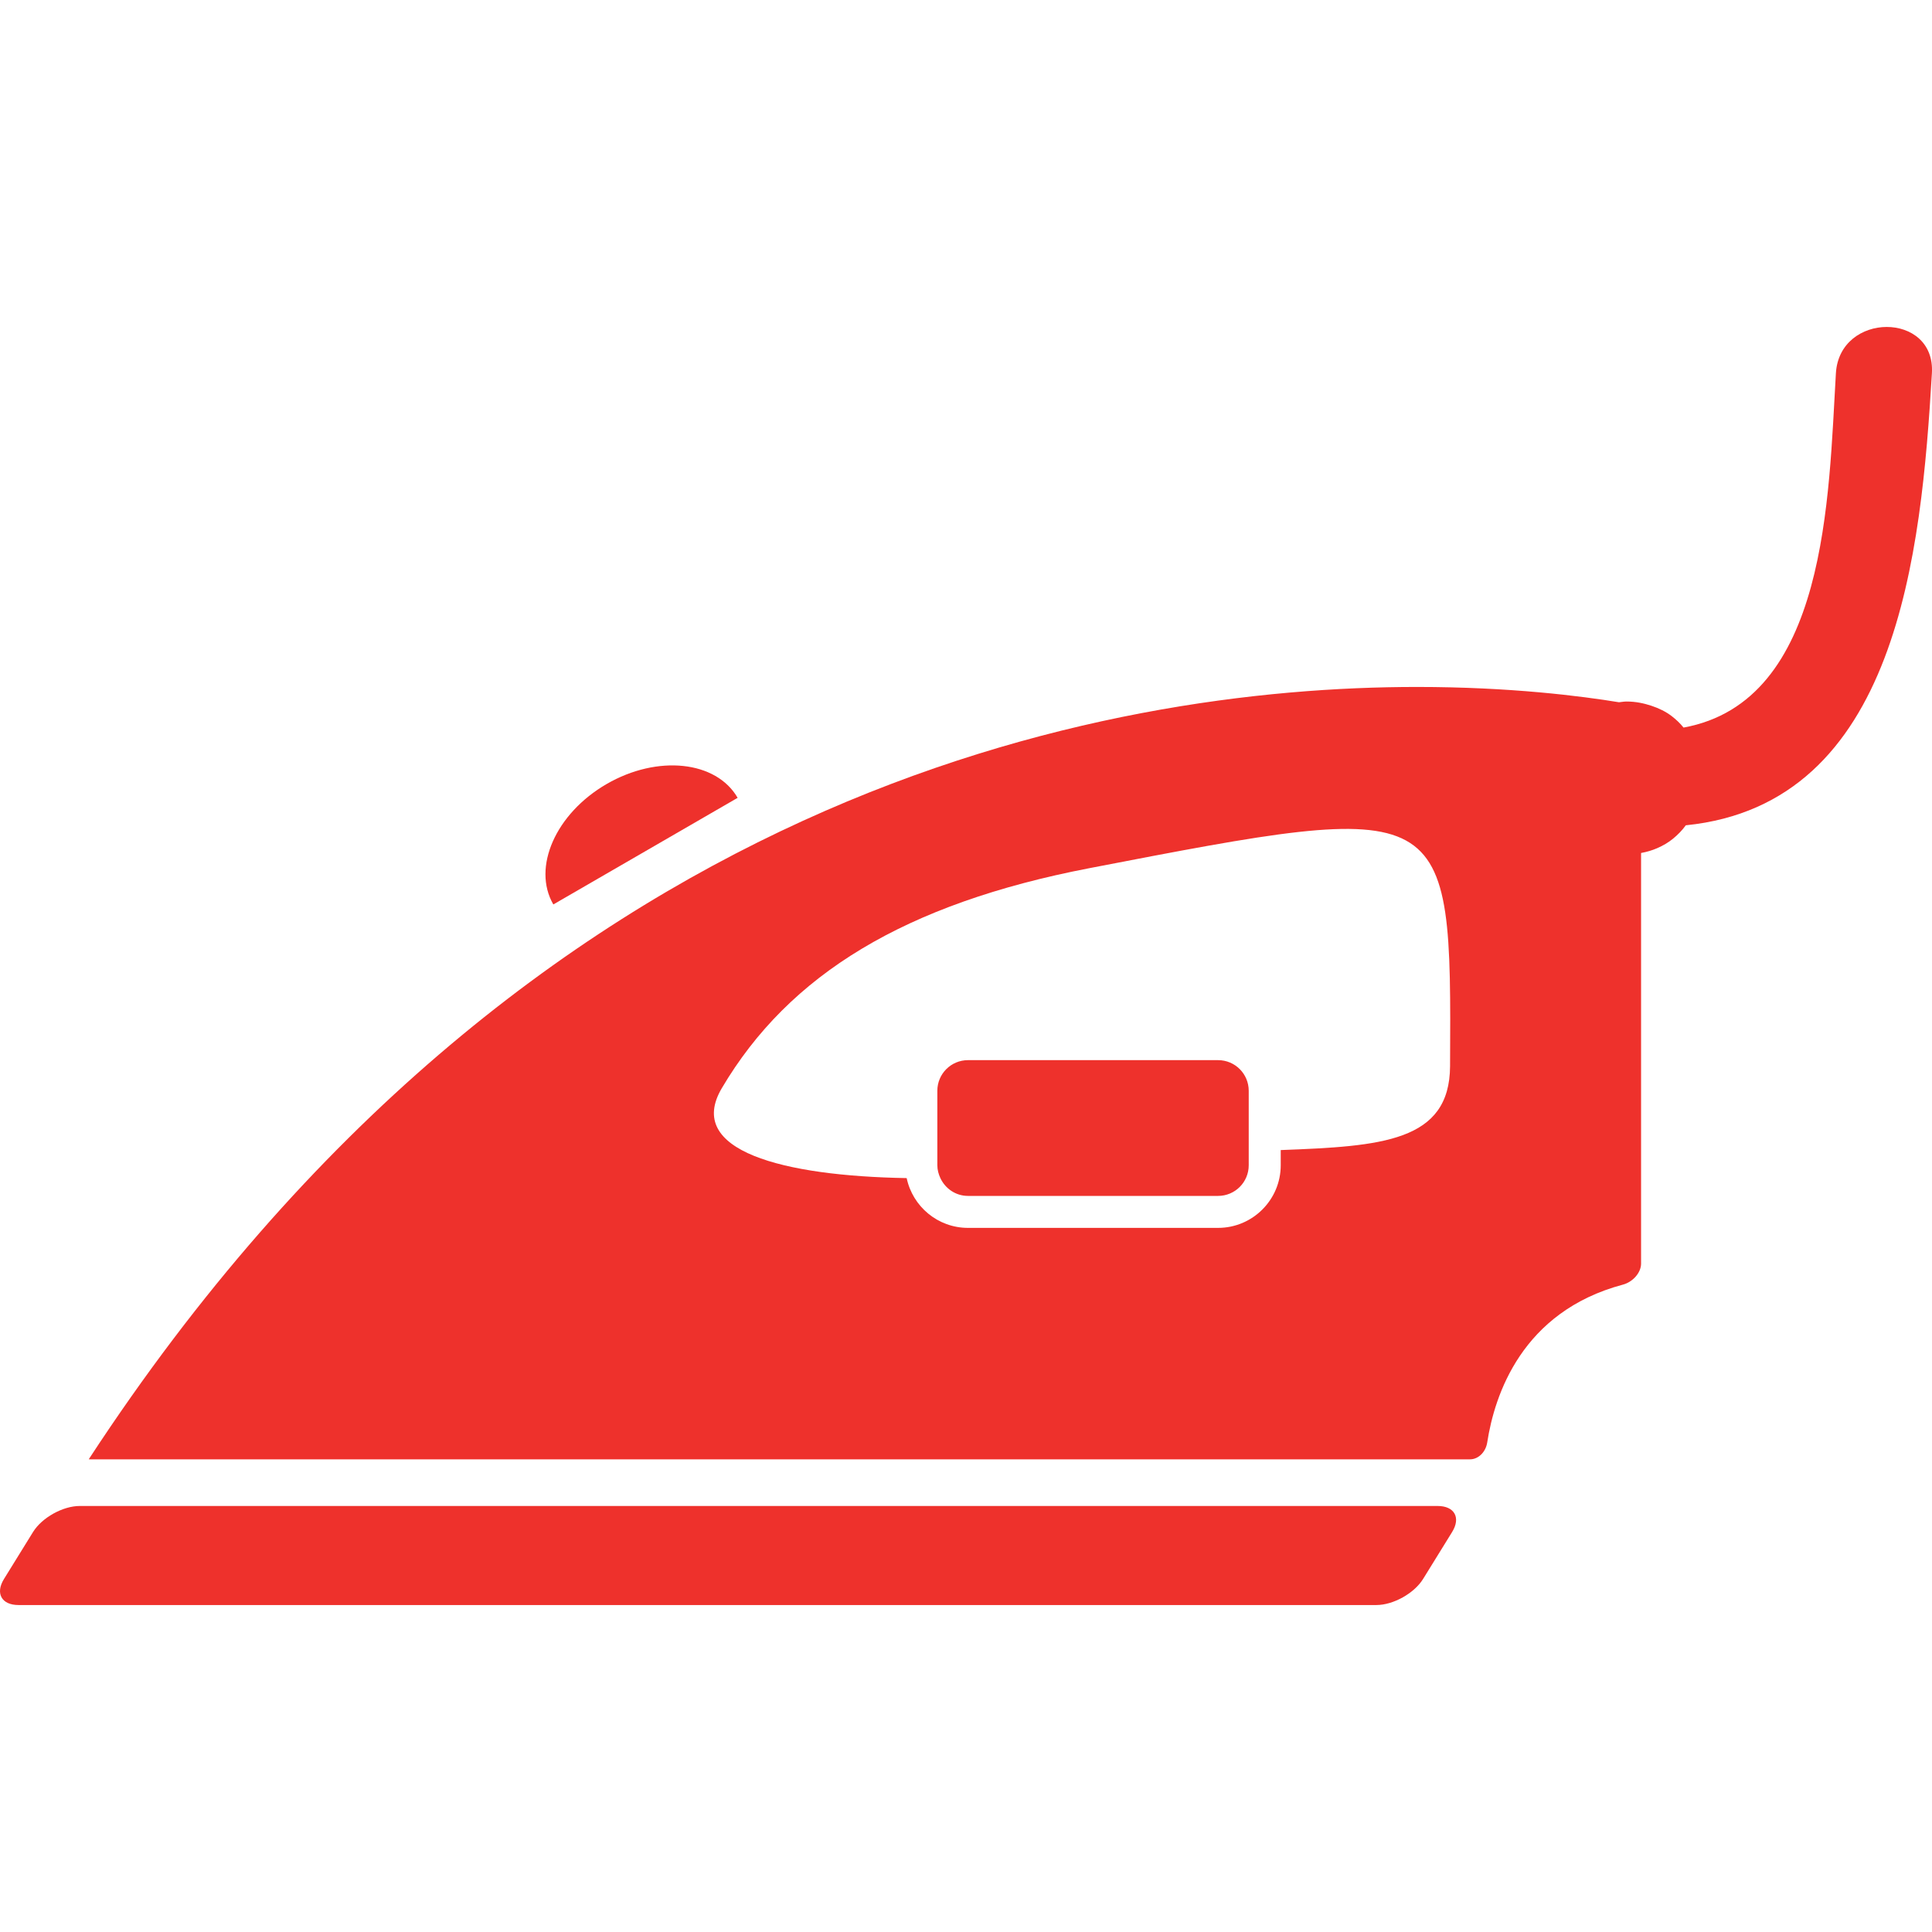 <?xml version="1.0" encoding="iso-8859-1"?>
<!-- Generator: Adobe Illustrator 18.1.1, SVG Export Plug-In . SVG Version: 6.00 Build 0)  -->
<svg xmlns="http://www.w3.org/2000/svg" xmlns:xlink="http://www.w3.org/1999/xlink" version="1.1" id="Capa_1" x="0px" y="0px" viewBox="0 0 328.29 328.29" style="enable-background:new 0 0 328.29 328.29;" xml:space="preserve" width="512px" height="512px">
<g>
	<g>
		<path d="M241.813,268.305l4.933-7.979c1.512-2.442,0.408-4.427-2.469-4.427H13.552    c-2.872,0-6.429,1.98-7.941,4.427l-4.933,7.979c-1.512,2.442-0.408,4.427,2.469,4.427h230.731    C236.744,272.732,240.301,270.747,241.813,268.305z" fill="#ee312c"/>
		<path d="M206.981,180.143H164.48c-2.877,0-5.205,2.328-5.205,5.205v12.657c0,0.789,0.207,1.518,0.517,2.187    c0.832,1.773,2.6,3.019,4.688,3.019h42.501c2.872,0,5.205-2.328,5.205-5.205v-2.366v-10.291    C212.186,182.471,209.858,180.143,206.981,180.143z" fill="#ee312c"/>
		<path d="M103.084,133.22c-8.648,5.004-12.706,14.169-9.061,20.467l31.318-18.118    C121.702,129.271,111.732,128.216,103.084,133.22z" fill="#ee312c"/>
		<path d="M311.96,63.421c-1.246,20.93-1.414,55.75-25.89,60.21c-0.577-0.729-1.262-1.371-2.012-1.947    c-0.984-0.756-2.148-1.327-3.427-1.751c-1.284-0.424-2.665-0.729-4.253-0.729c-0.457,0-0.848,0.087-1.278,0.125    c-6.293-1.033-18.395-2.6-34.326-2.6c-52.226,0-150.972,17.03-225.591,131.076c-0.038,0.06-0.071,0.114-0.098,0.163    c0.06,0,0.131,0.005,0.207,0.005h234.5c1.414,0,2.671-1.24,2.921-2.877c1.24-8.044,5.88-22.229,23.056-26.809    c1.702-0.451,3.084-2.045,3.084-3.557v-69.789c0.984-0.174,1.887-0.451,2.72-0.81c1.006-0.435,1.925-0.968,2.72-1.626    c0.816-0.674,1.556-1.42,2.159-2.268c36.012-3.628,40.004-46.33,41.821-76.816C328.903,52.907,312.586,52.967,311.96,63.421z     M246.398,181.166c-0.065,12.853-11.65,13.614-28.773,14.256v2.578c0,5.869-4.775,10.644-10.644,10.644H164.48    c-5.118,0-9.404-3.633-10.416-8.458c-21.038-0.359-37.693-4.64-31.416-15.273c11.444-19.39,31.22-31.362,62.424-37.383    C246.637,135.646,246.637,135.646,246.398,181.166z" fill="#ee312c"/>
	</g>
</g>
<g>
</g>
<g>
</g>
<g>
</g>
<g>
</g>
<g>
</g>
<g>
</g>
<g>
</g>
<g>
</g>
<g>
</g>
<g>
</g>
<g>
</g>
<g>
</g>
<g>
</g>
<g>
</g>
<g>
</g>
</svg>
